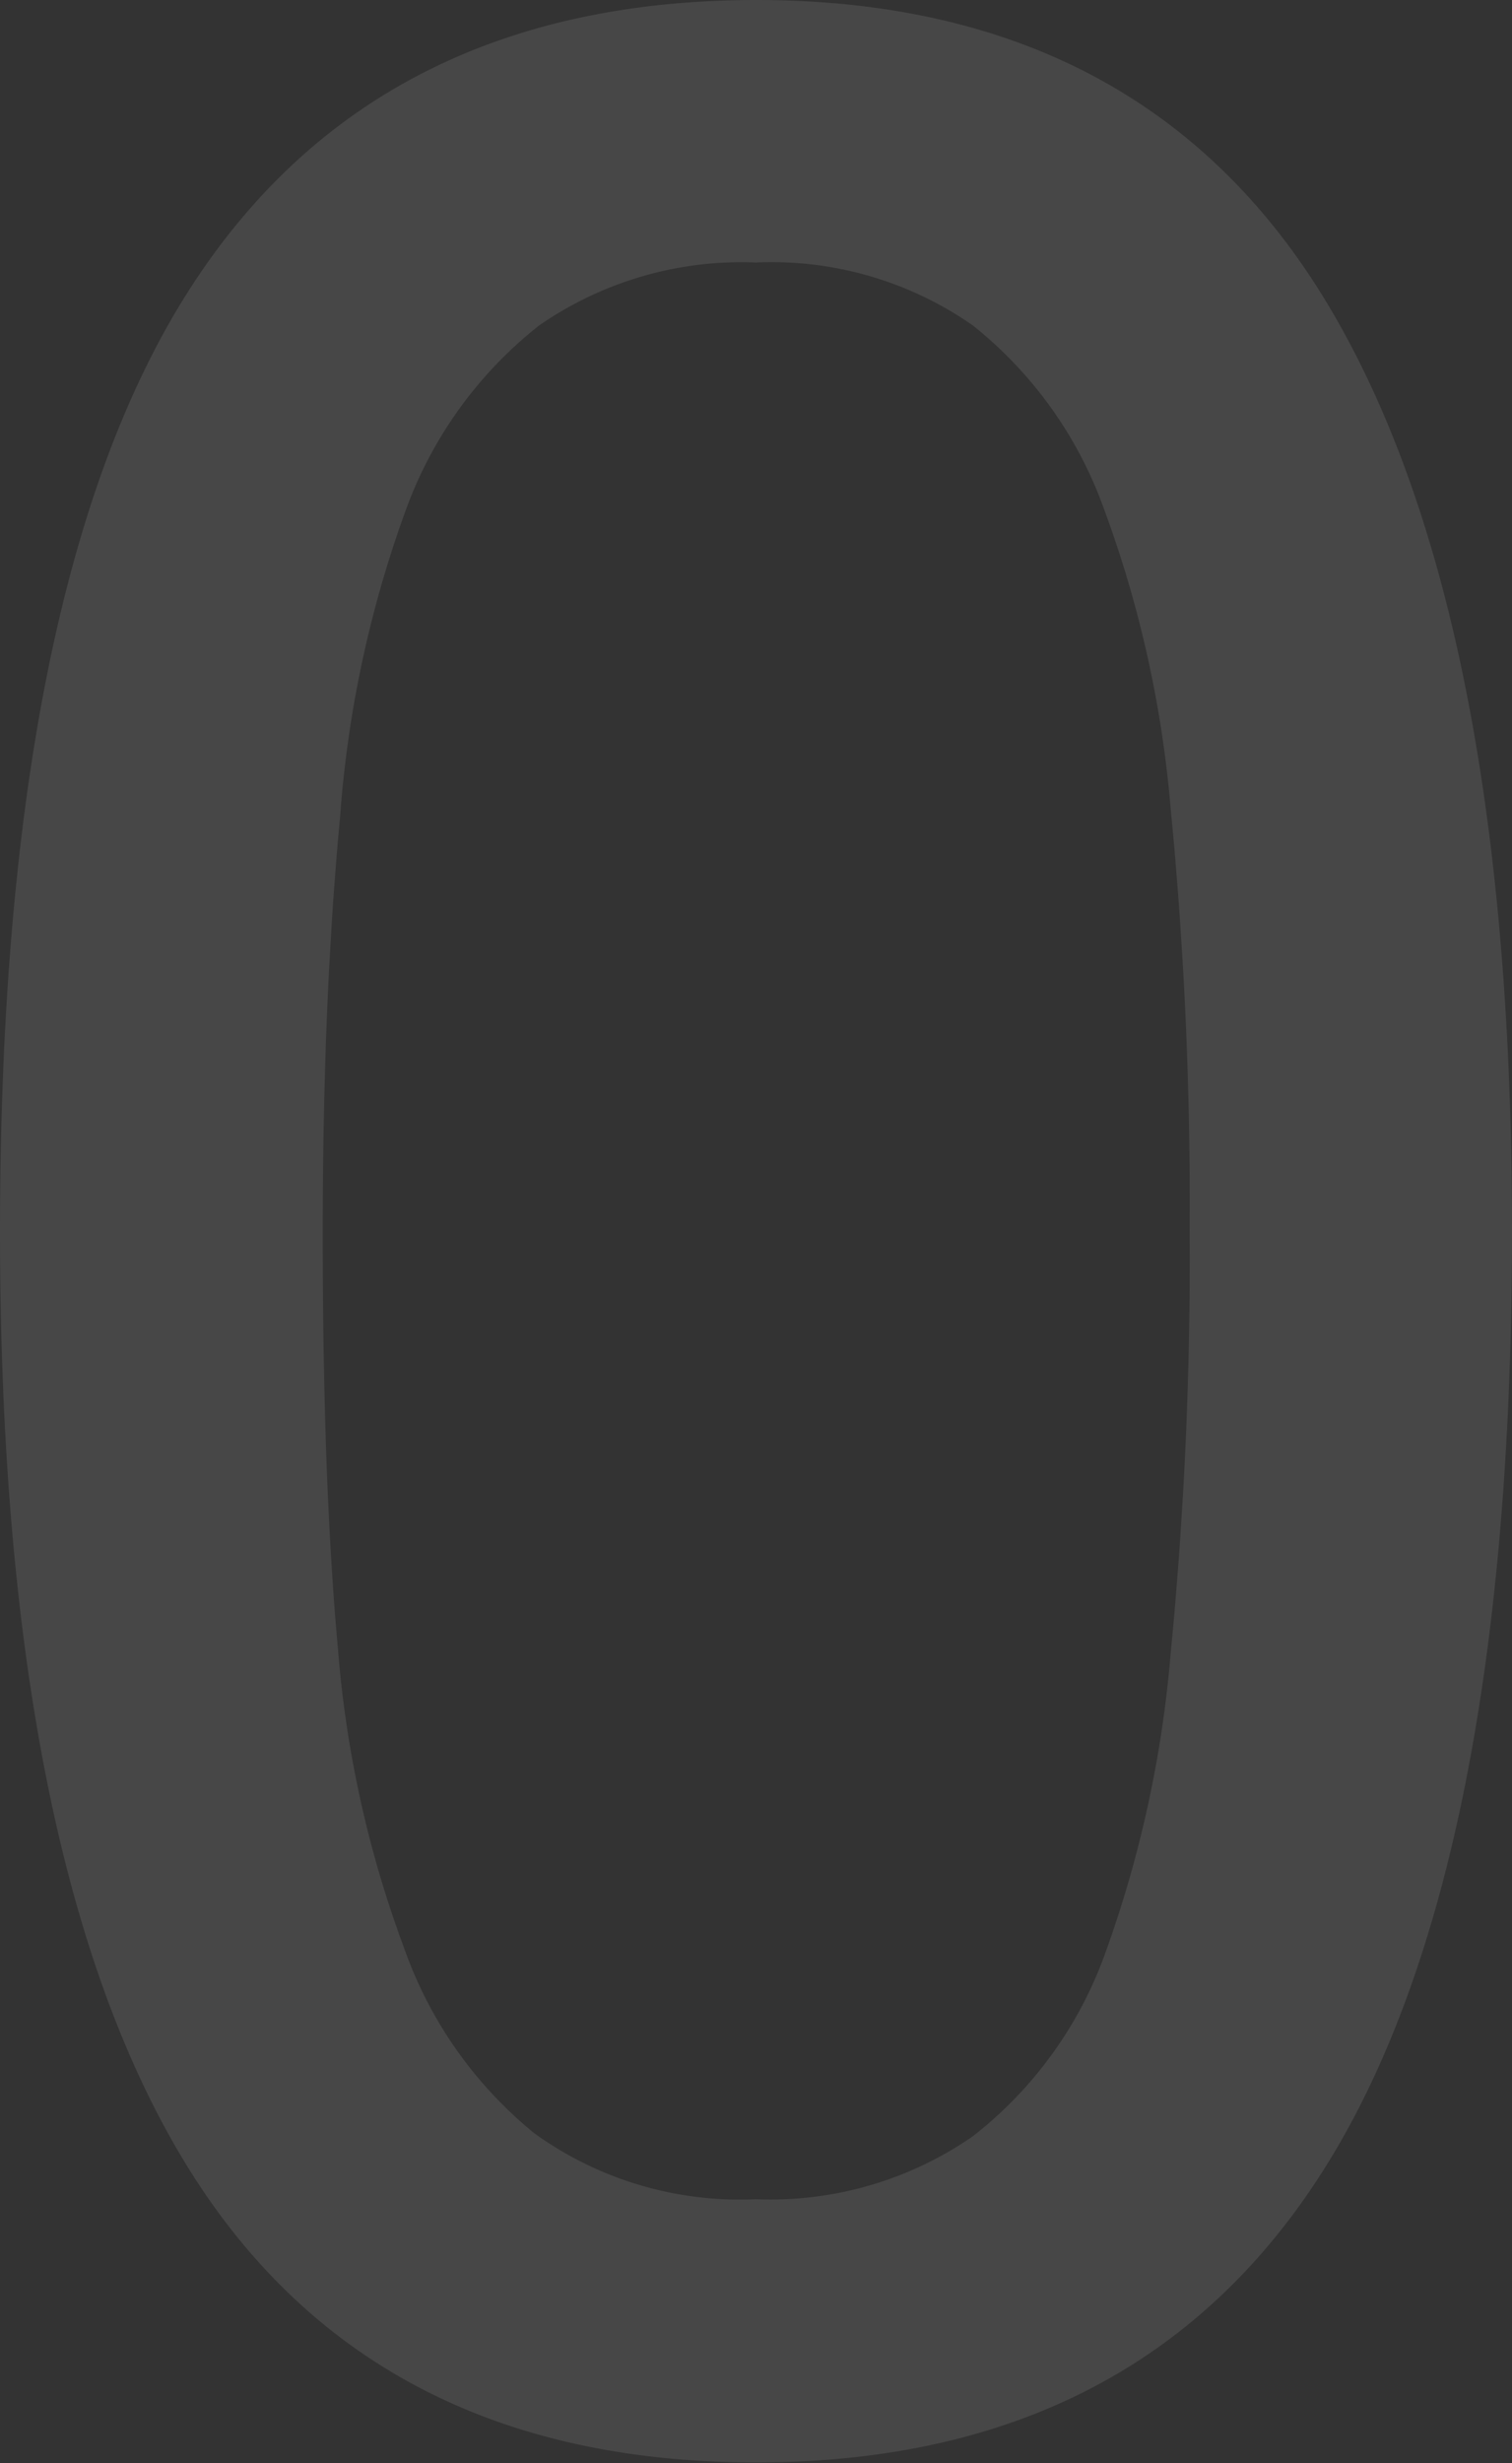<svg xmlns="http://www.w3.org/2000/svg" viewBox="0 0 41.84 68.12"><rect x="0" y="0" width="41.84" height="68.12" fill="#333333" stroke="none"/><defs><style>.cls-1{opacity:0.1;}.cls-2{fill:#fff;}</style></defs><title>0</title><g id="图层_2" data-name="图层 2"><g id="图层_1-2" data-name="图层 1"><g class="cls-1"><path class="cls-2" d="M41.84,34q0,17.62-5.12,25.86t-15.8,8.24q-10.81,0-15.86-8.39T0,34.1Q0,16.39,5.12,8.2T20.92,0Q31.73,0,36.78,8.48T41.84,34ZM30.59,54a32.14,32.14,0,0,0,1.8-8.22A112.93,112.93,0,0,0,32.92,34a112.43,112.43,0,0,0-.53-11.69,31.45,31.45,0,0,0-1.85-8.26A11.39,11.39,0,0,0,26.92,9a9.72,9.72,0,0,0-6-1.74,9.83,9.83,0,0,0-6,1.74,11.48,11.48,0,0,0-3.71,5.16,31.34,31.34,0,0,0-1.8,8.44q-.48,5.1-.48,11.51,0,6.86.42,11.47a30.56,30.56,0,0,0,1.82,8.26A11.53,11.53,0,0,0,14.79,59a9.72,9.72,0,0,0,6.13,1.82,9.83,9.83,0,0,0,6-1.74A11.2,11.2,0,0,0,30.59,54Z"/></g></g></g></svg>